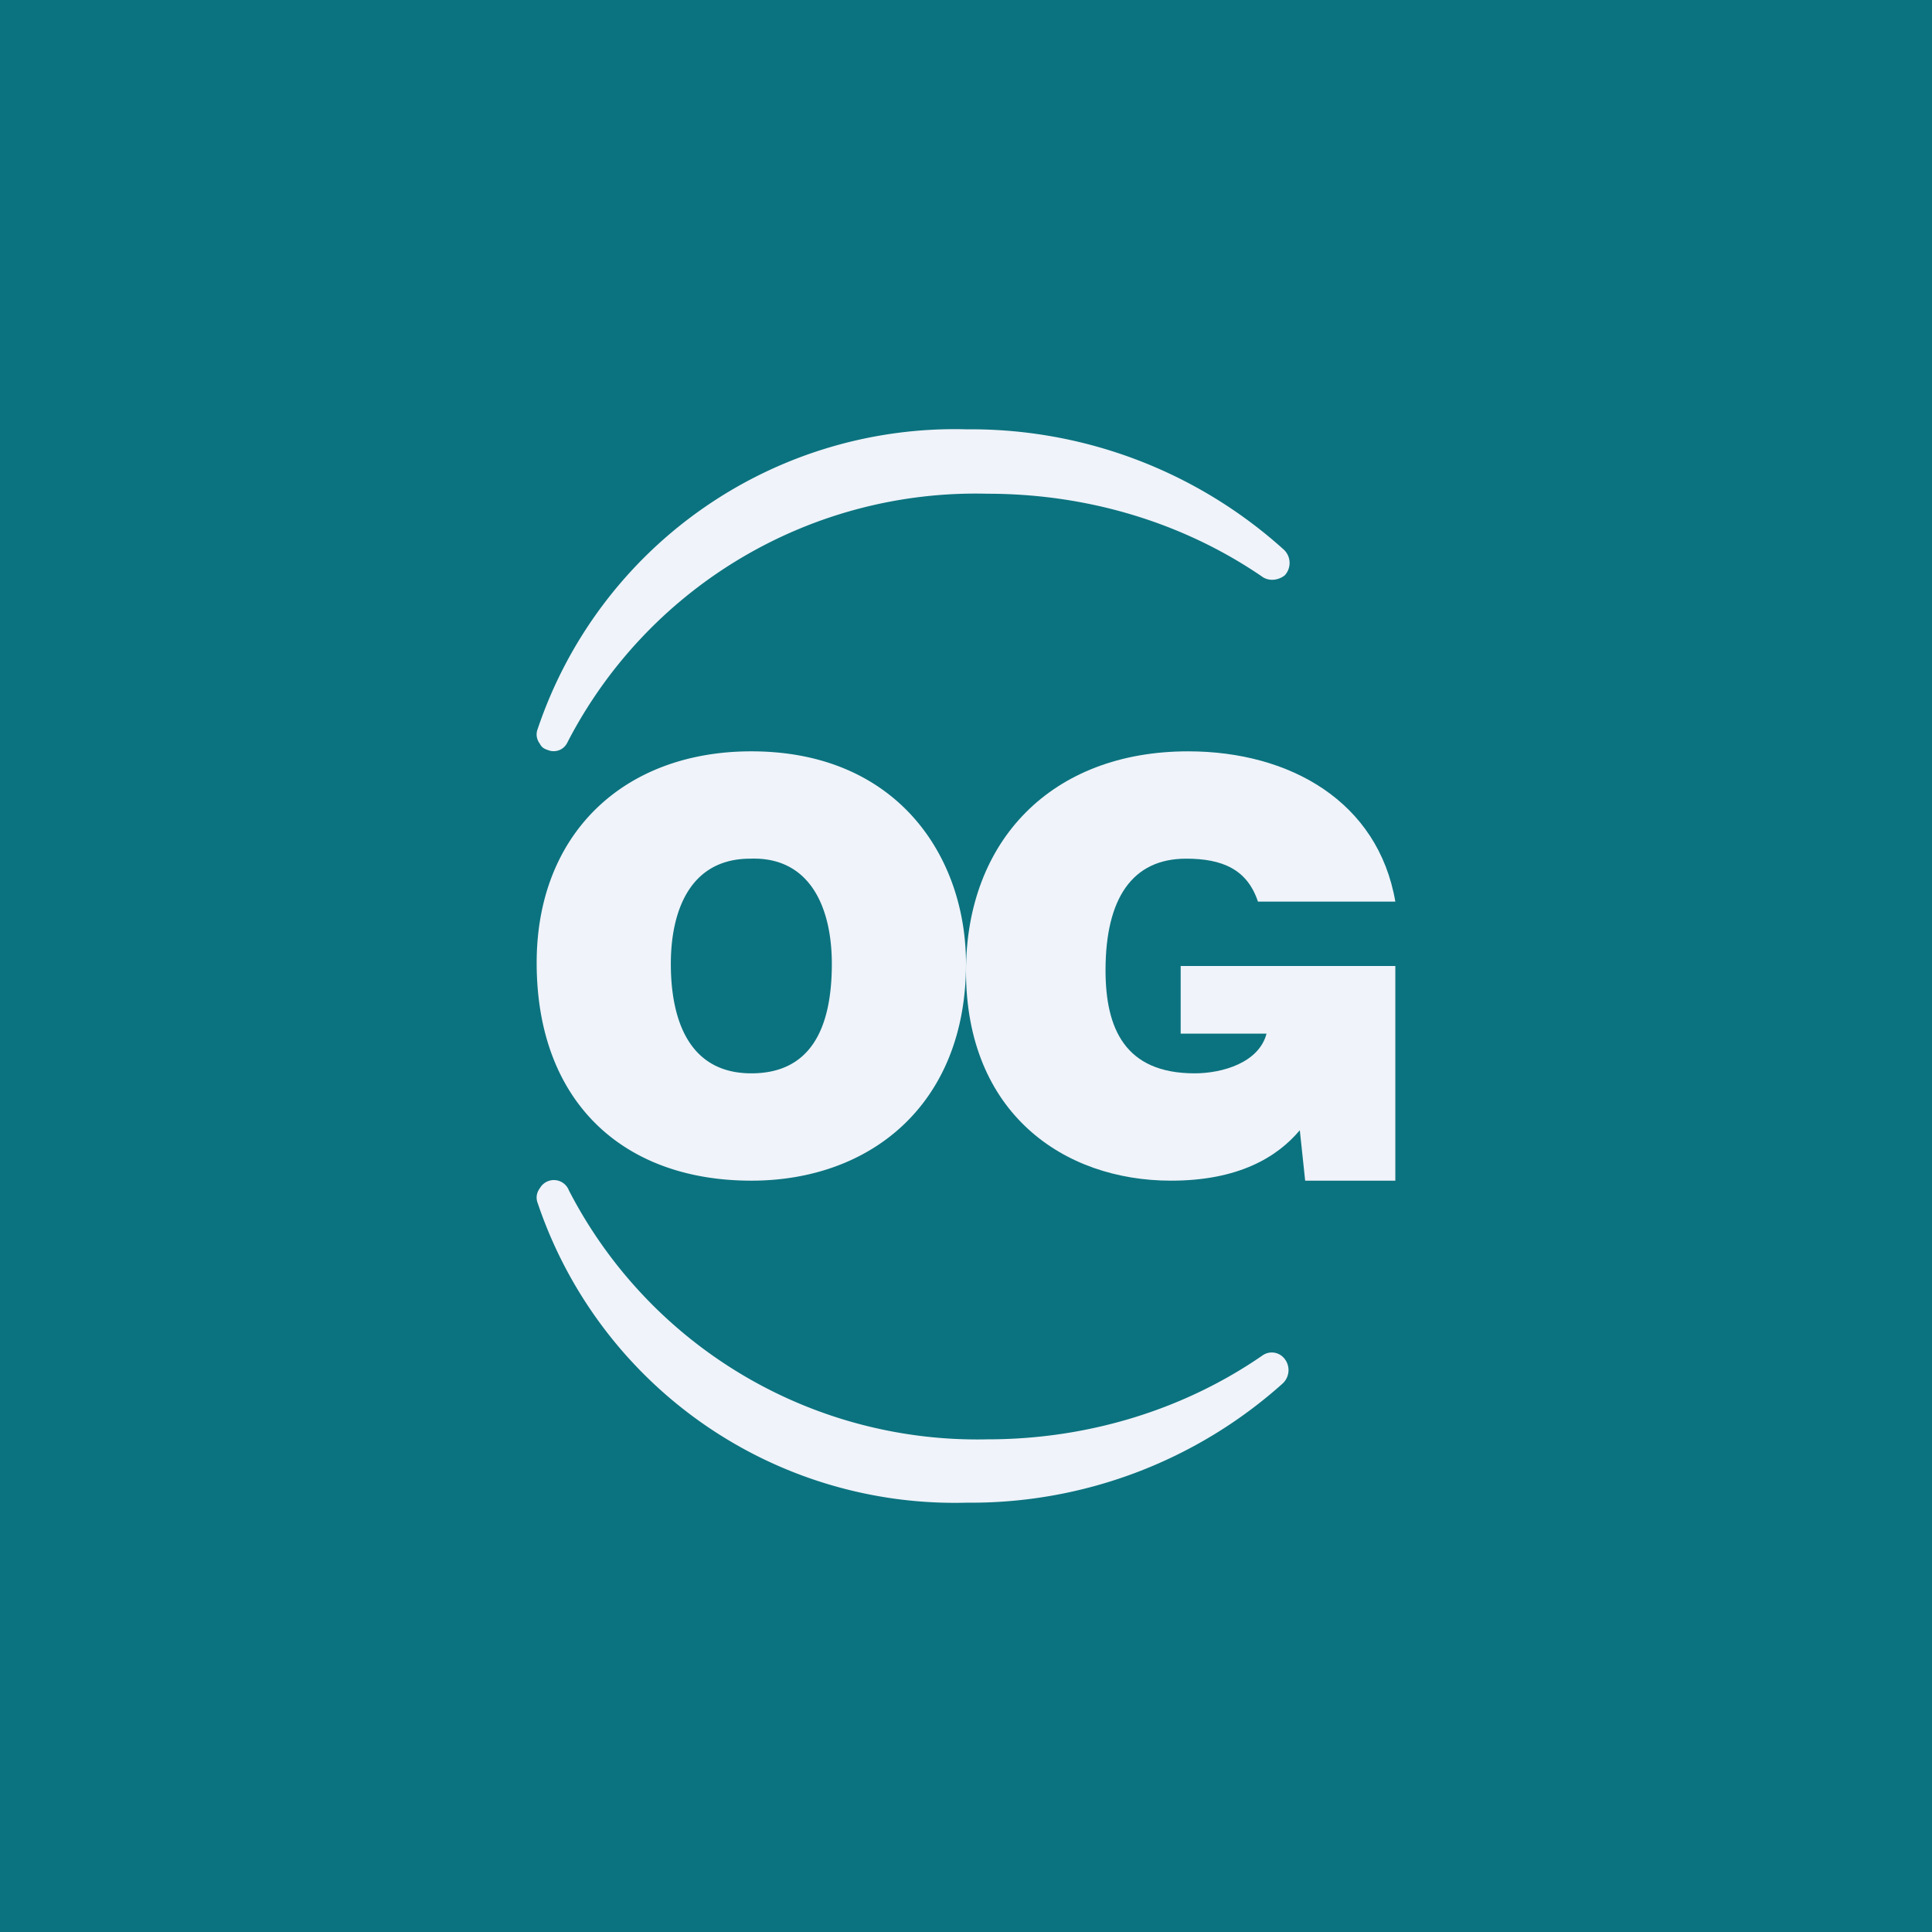 <!-- by TradingView --><svg width="18" height="18" viewBox="0 0 18 18" xmlns="http://www.w3.org/2000/svg"><path fill="#0B737F" d="M0 0h18v18H0z"/><path d="M9 8.98C9 10.28 8.12 11 7 11c-1.2 0-2-.74-2-2.03C5 7.77 5.81 7 7 7c1.36 0 2 .98 2 1.98Zm-2.75 0c0 .49.15 1.02.75 1.02.54 0 .75-.4.75-1.02 0-.52-.2-1-.76-.98-.57 0-.74.5-.74.98ZM9.01 4a4.1 4.1 0 0 0-4 2.79c-.02.05-.01.1.02.14.02.04.05.05.08.06.05.02.14.01.18-.08A4.28 4.28 0 0 1 9.2 4.6c.97 0 1.86.29 2.57.78.05-.1.06-.12 0 0 .07.04.15.02.2-.02a.17.17 0 0 0-.01-.24A4.35 4.35 0 0 0 9 4ZM9.01 14a4.1 4.1 0 0 1-4-2.79c-.02-.05-.01-.1.02-.14a.15.15 0 0 1 .27.02 4.28 4.28 0 0 0 3.9 2.32c.96 0 1.85-.29 2.56-.78.05.1.06.12 0 0a.15.15 0 0 1 .2.02.17.17 0 0 1-.01.24A4.35 4.35 0 0 1 9 14Z" fill="#F0F3FA"/><path d="M13 11h-.84l-.05-.47c-.21.25-.57.47-1.2.47-1 0-1.91-.63-1.91-1.95C9 7.83 9.8 7 11.07 7c.95 0 1.77.47 1.93 1.4h-1.28c-.1-.3-.33-.4-.67-.4-.5 0-.75.37-.75 1.04 0 .54.18.96.83.96.26 0 .6-.1.67-.37H11V9h2v2Z" fill="#F0F3FA"/></svg>
